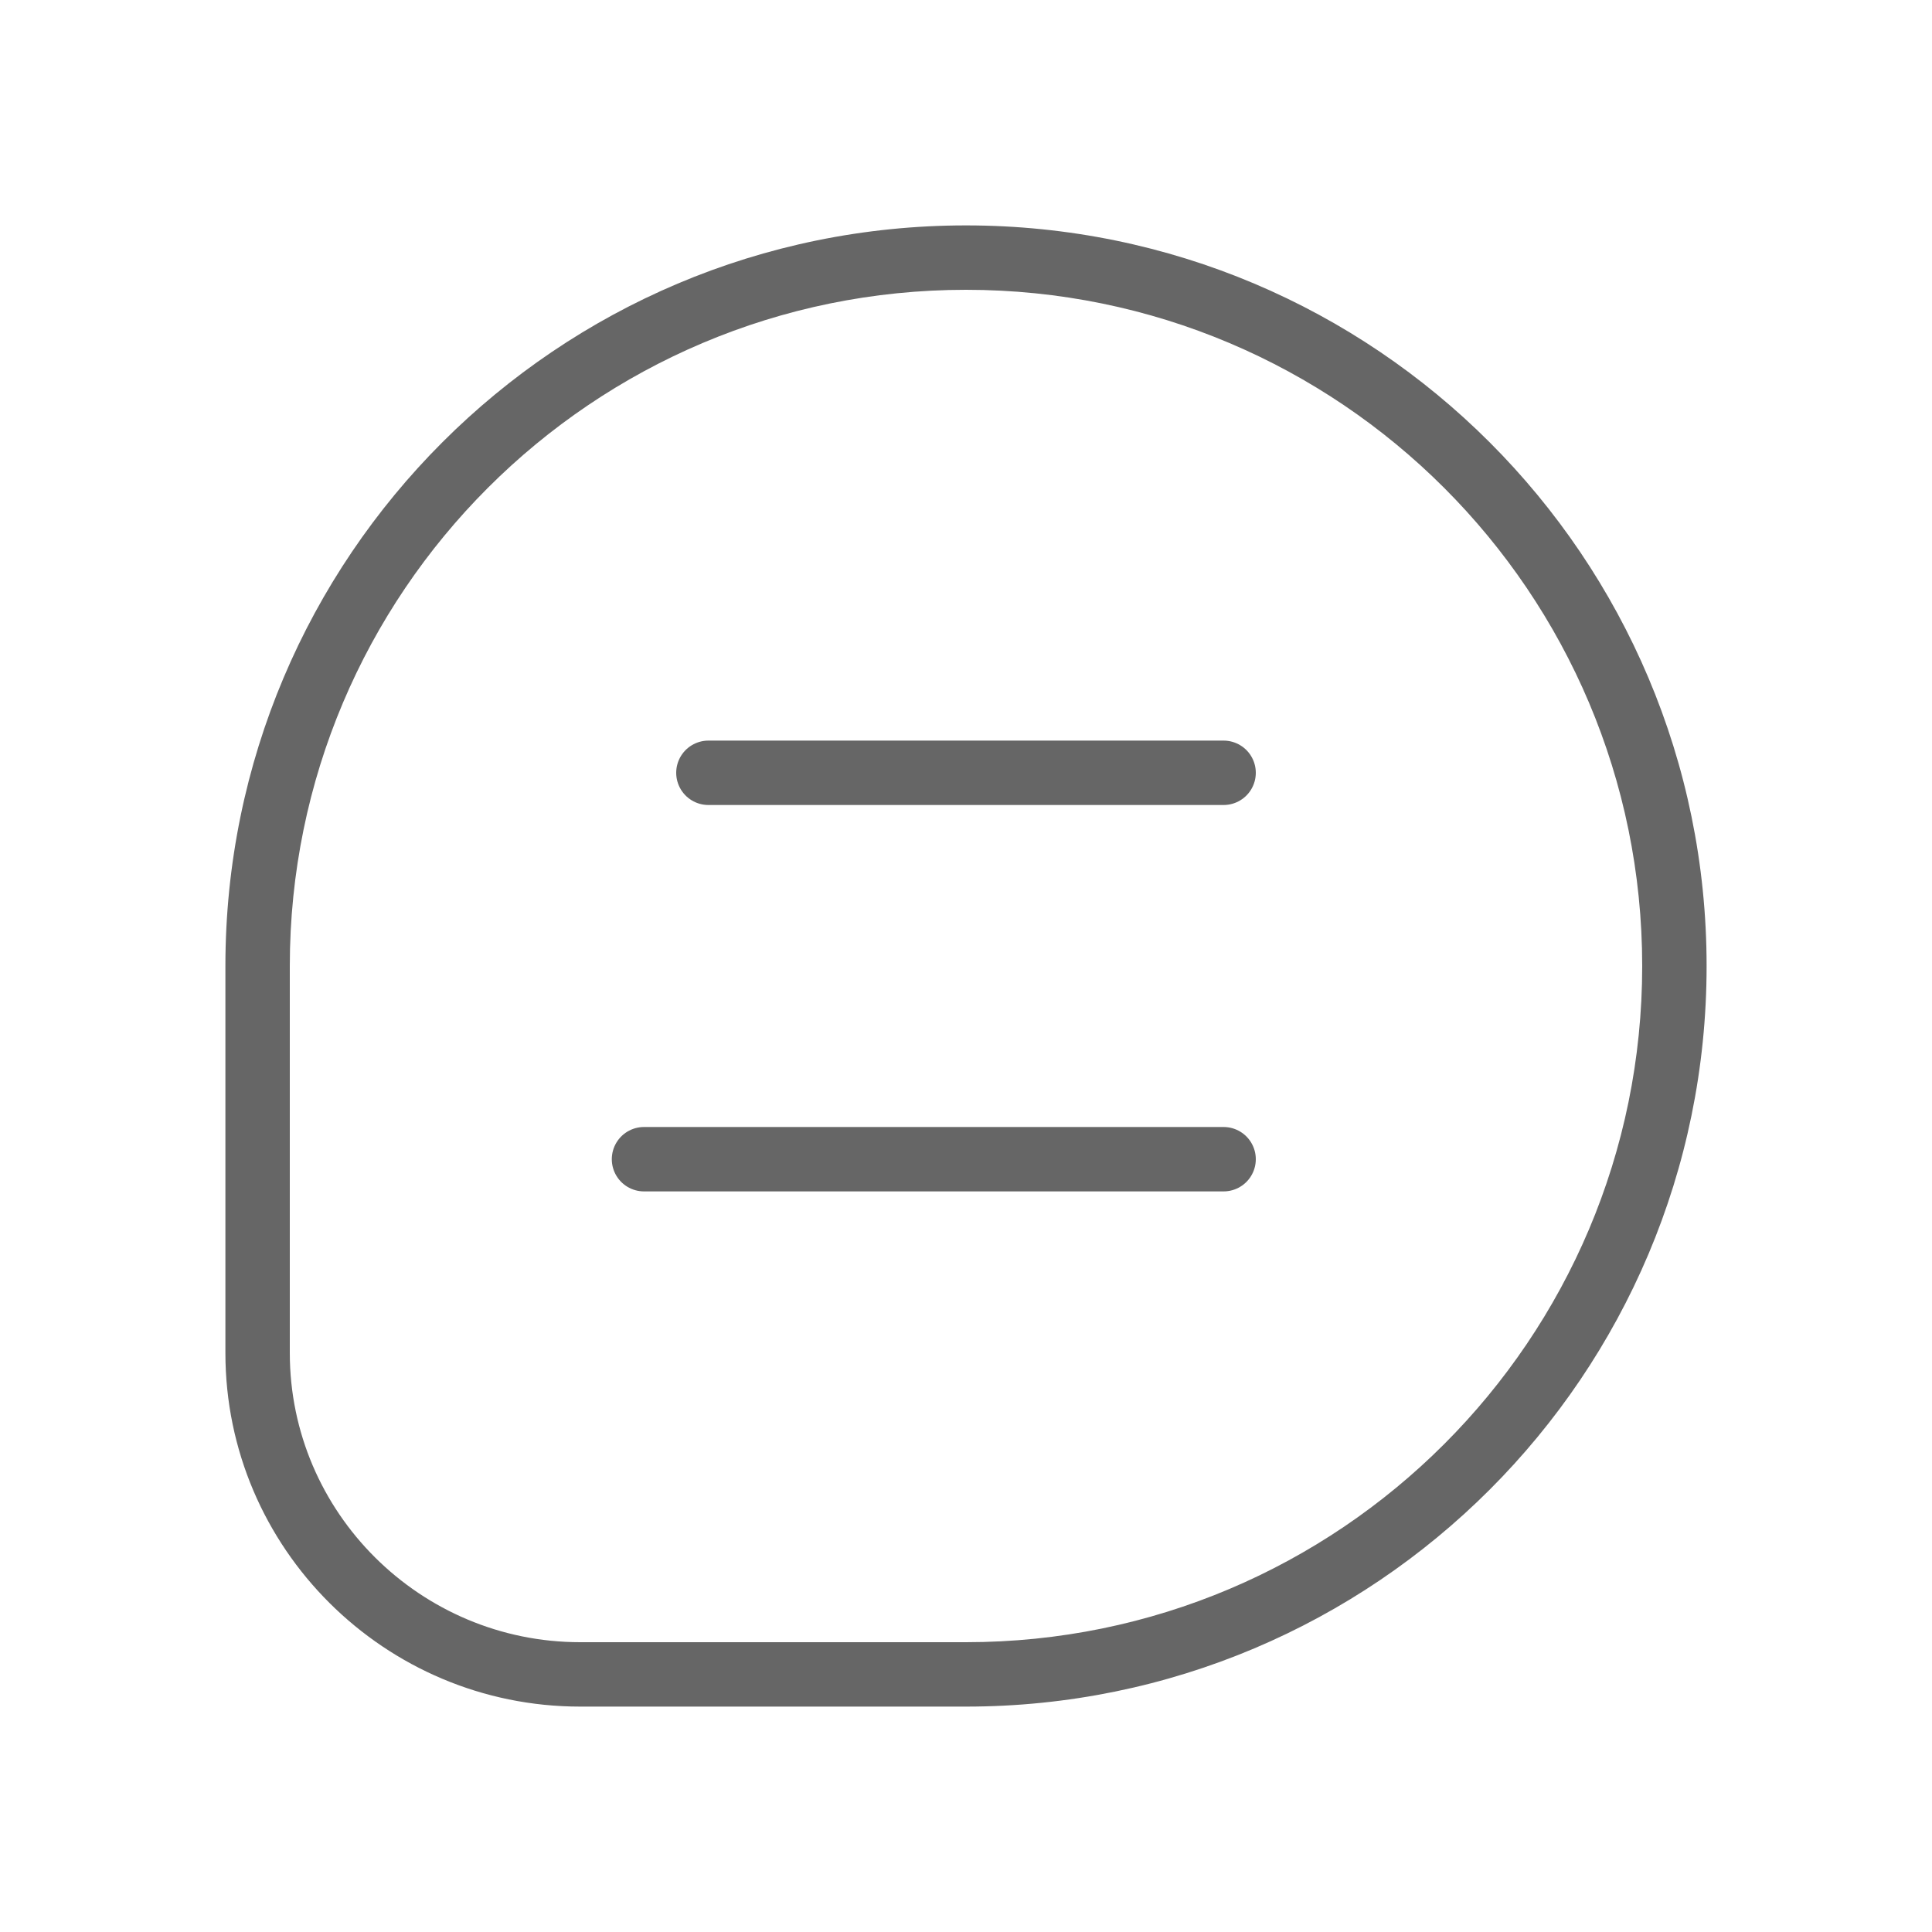 <svg xmlns="http://www.w3.org/2000/svg" xmlns:xlink="http://www.w3.org/1999/xlink" width="30" height="30" viewBox="0 0 30 30" fill="none">
<path   fill="rgba(102, 102, 102, 1)"  d="M26.5 15C26.5 21.351 21.351 26.5 15 26.5L10.227 26.5L9.009 26.5C5.976 26.5 3.5 24.041 3.5 21.008L3.5 20.043L3.5 15C3.5 8.649 8.649 3.5 15 3.5C21.351 3.5 26.5 8.649 26.5 15Q26.5 15.049 26.49 15.098Q26.481 15.146 26.462 15.191Q26.443 15.237 26.416 15.278Q26.388 15.319 26.354 15.354Q26.319 15.388 26.278 15.416Q26.237 15.443 26.191 15.462Q26.146 15.481 26.098 15.49Q26.049 15.5 26 15.5Q25.951 15.5 25.902 15.49Q25.854 15.481 25.809 15.462Q25.763 15.443 25.722 15.416Q25.681 15.388 25.646 15.354Q25.612 15.319 25.584 15.278Q25.557 15.237 25.538 15.191Q25.519 15.146 25.51 15.098Q25.5 15.049 25.5 15C25.5 9.201 20.799 4.5 15 4.5C9.201 4.5 4.5 9.201 4.5 15L4.5 20.043L4.5 21.008C4.5 23.489 6.529 25.5 9.009 25.5L10.227 25.5L15 25.5C20.799 25.5 25.5 20.799 25.5 15Q25.5 14.951 25.51 14.902Q25.519 14.854 25.538 14.809Q25.557 14.763 25.584 14.722Q25.612 14.681 25.646 14.646Q25.681 14.612 25.722 14.584Q25.763 14.557 25.809 14.538Q25.854 14.519 25.902 14.51Q25.951 14.5 26 14.5Q26.049 14.5 26.098 14.51Q26.146 14.519 26.191 14.538Q26.237 14.557 26.278 14.584Q26.319 14.612 26.354 14.646Q26.388 14.681 26.416 14.722Q26.443 14.763 26.462 14.809Q26.481 14.854 26.49 14.902Q26.5 14.951 26.5 15Z">
</path>
<path    stroke="rgba(102, 102, 102, 1)" stroke-width="1" stroke-linejoin="round" stroke-linecap="round"  d="M11 12L19 12">
</path>
<path    stroke="rgba(102, 102, 102, 1)" stroke-width="1" stroke-linejoin="round" stroke-linecap="round"  d="M10 18L19 18">
</path>
</svg>
